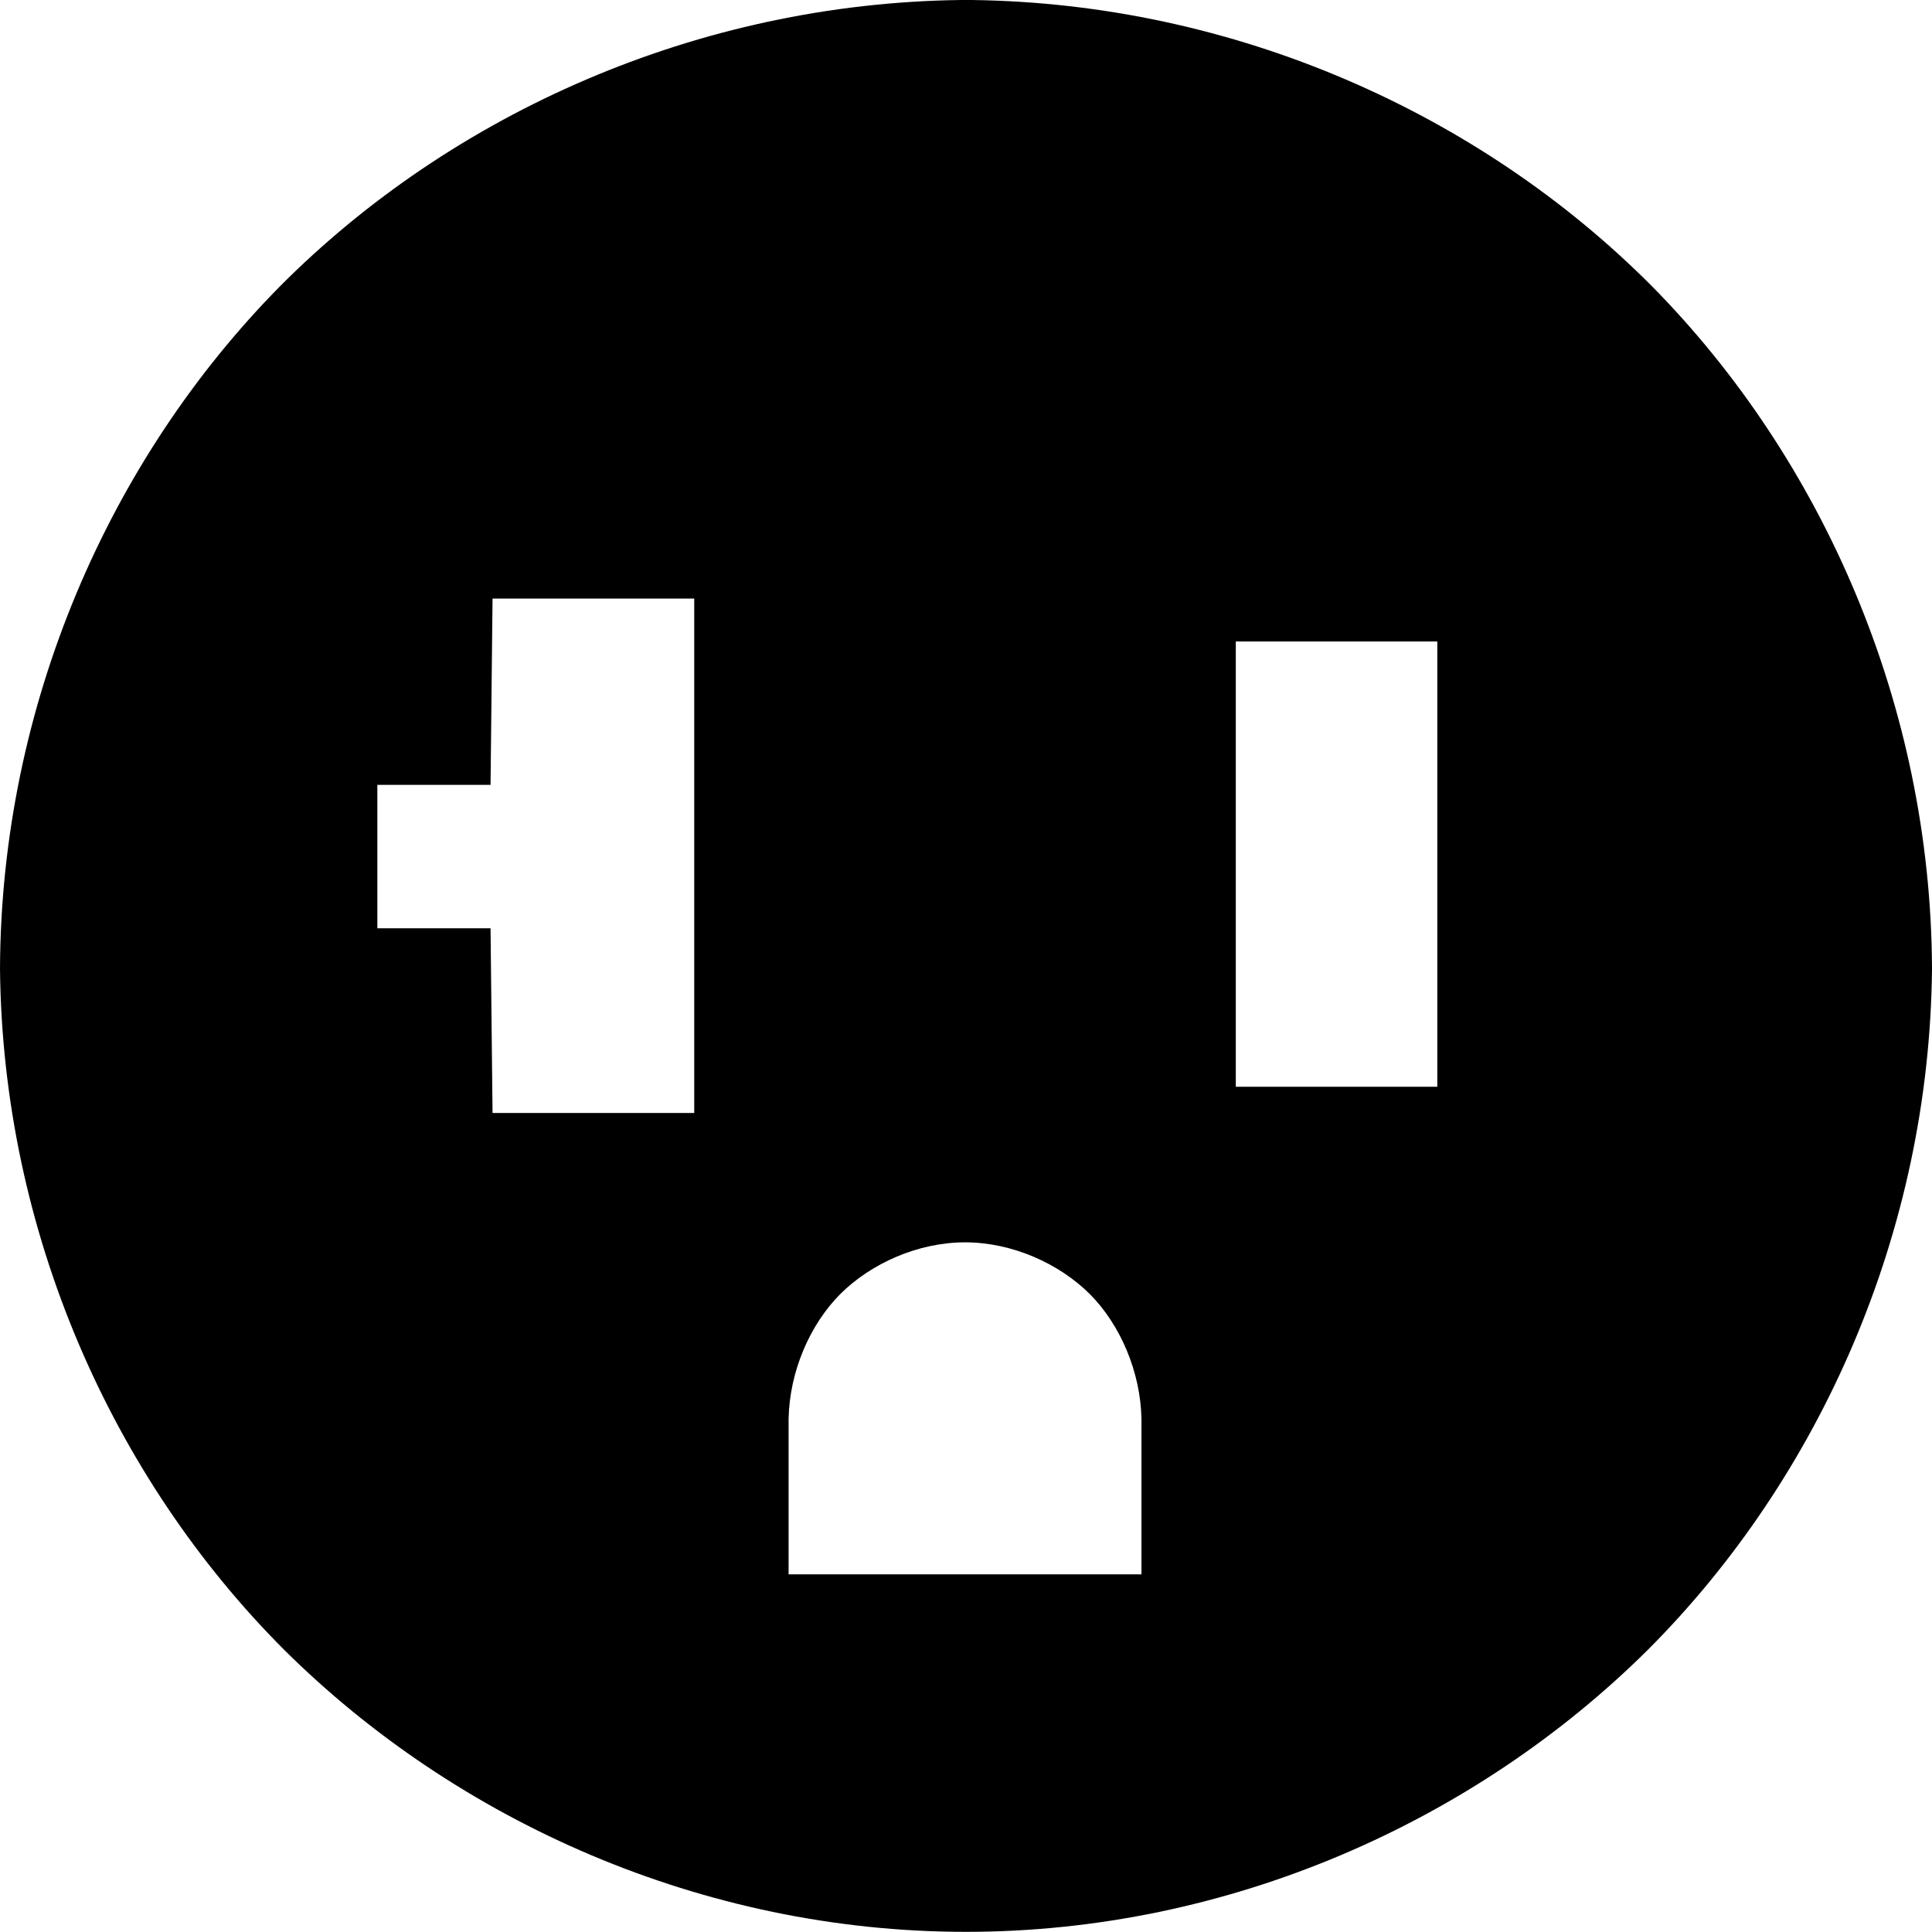 <svg viewBox="0 0 512 512" xmlns="http://www.w3.org/2000/svg"><path d="m74.265 75.8c45.571-45.771 110.673-74.929 180.358-75.8h2.846c69.685.871 134.697 30.033 180.269 75.804 45.384 45.958 73.99 111.259 74.262 180.944-.669 69.684-29.649 134.767-75.289 180.458-45.82 45.501-111.001 74.754-180.711 74.754-69.711 0-134.897-29.259-180.717-74.76-45.641-45.691-74.614-110.822-75.283-180.504.271-69.684 28.883-134.941 74.265-180.896zm134.722 341.414h93.514v-41.227c-.258-12.46-5.586-24.895-13.698-33.057-8.156-8.109-20.583-13.697-33.059-13.697-12.477 0-24.904 5.588-33.059 13.697-8.113 8.162-13.439 20.579-13.698 33.039zm118.513-247.214v118h53.4v-118zm-227.5 76h30l.532 48.954h53.448v-136.333h-53.448l-.532 49.379h-30z"/></svg>